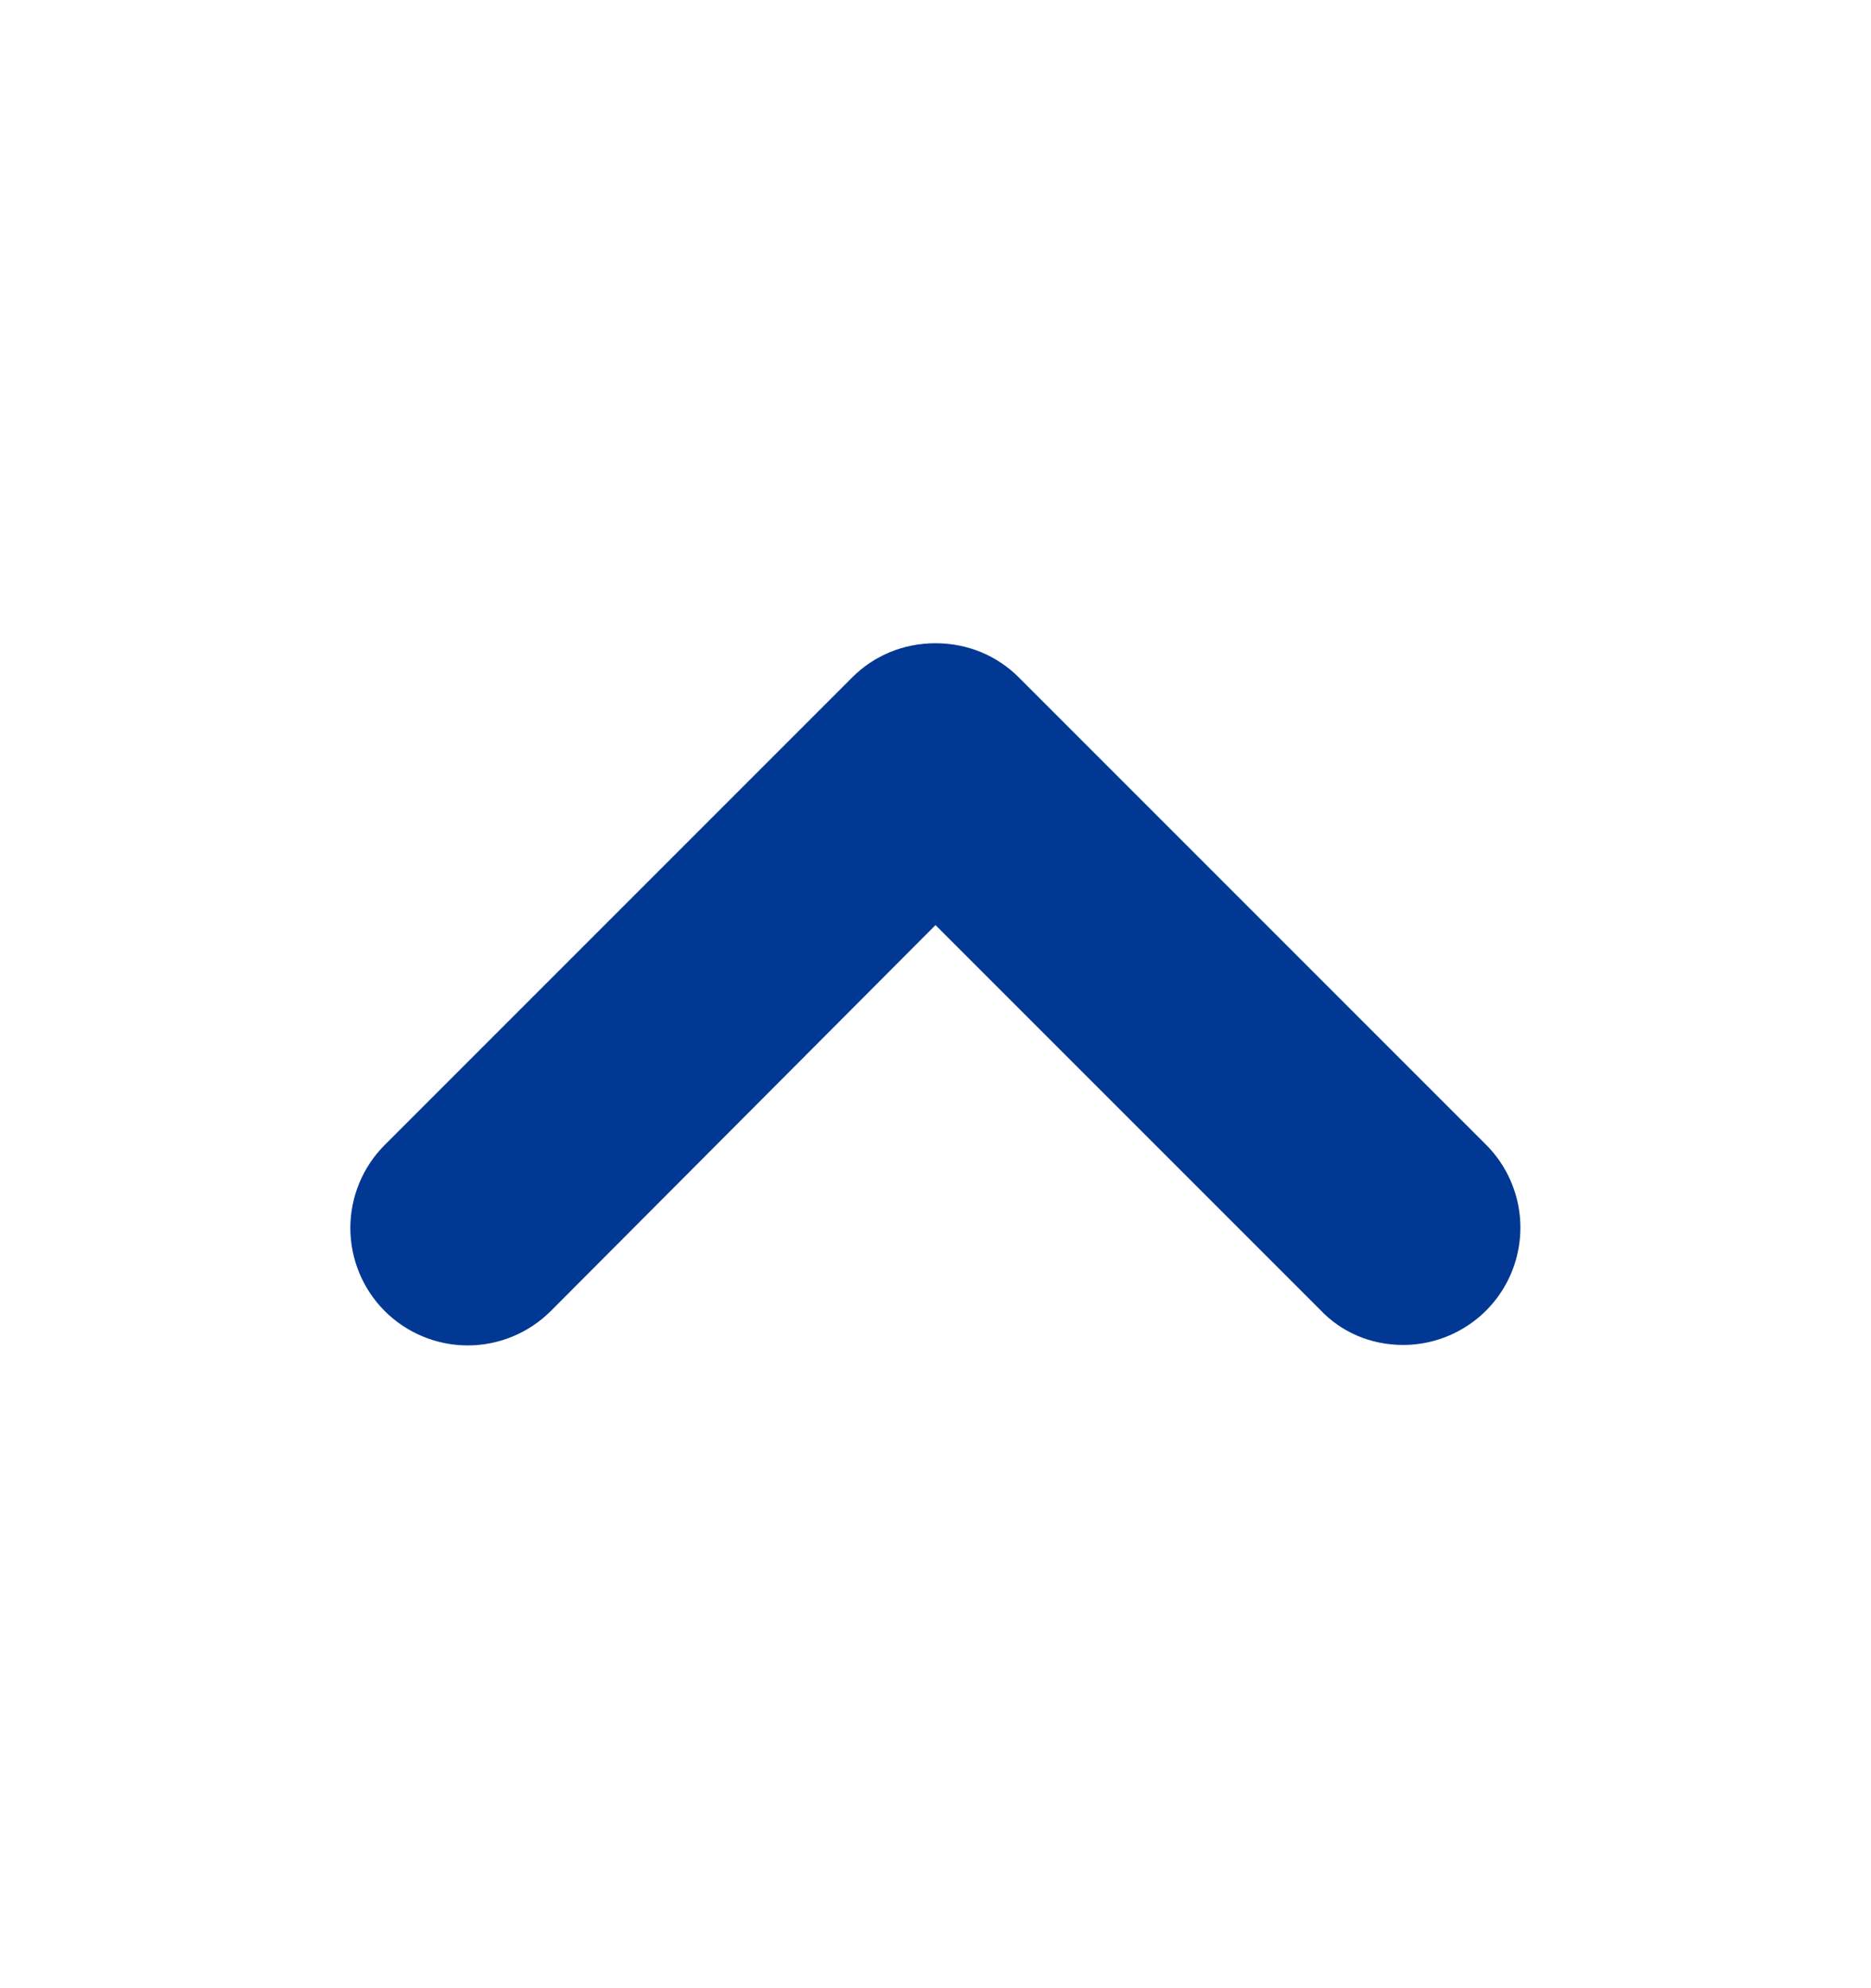<svg width="16" height="17" viewBox="0 0 16 17" fill="none" xmlns="http://www.w3.org/2000/svg">
<g id="ChevronUp">
<path id="Vector" fill-rule="evenodd" clip-rule="evenodd" d="M12.71 9.79L8.71 5.79C8.53 5.61 8.28 5.5 8 5.5C7.72 5.5 7.47 5.61 7.29 5.79L3.29 9.79C3.102 9.978 2.996 10.234 2.996 10.5C2.996 10.766 3.102 11.022 3.29 11.21C3.478 11.398 3.734 11.504 4 11.504C4.266 11.504 4.522 11.398 4.71 11.21L8 7.91L11.29 11.2C11.47 11.39 11.72 11.5 12 11.5C12.198 11.5 12.391 11.441 12.556 11.331C12.721 11.221 12.849 11.065 12.925 10.882C13.001 10.699 13.021 10.498 12.983 10.303C12.944 10.109 12.85 9.93 12.71 9.79Z" fill="#003893"/>
</g>
</svg>
